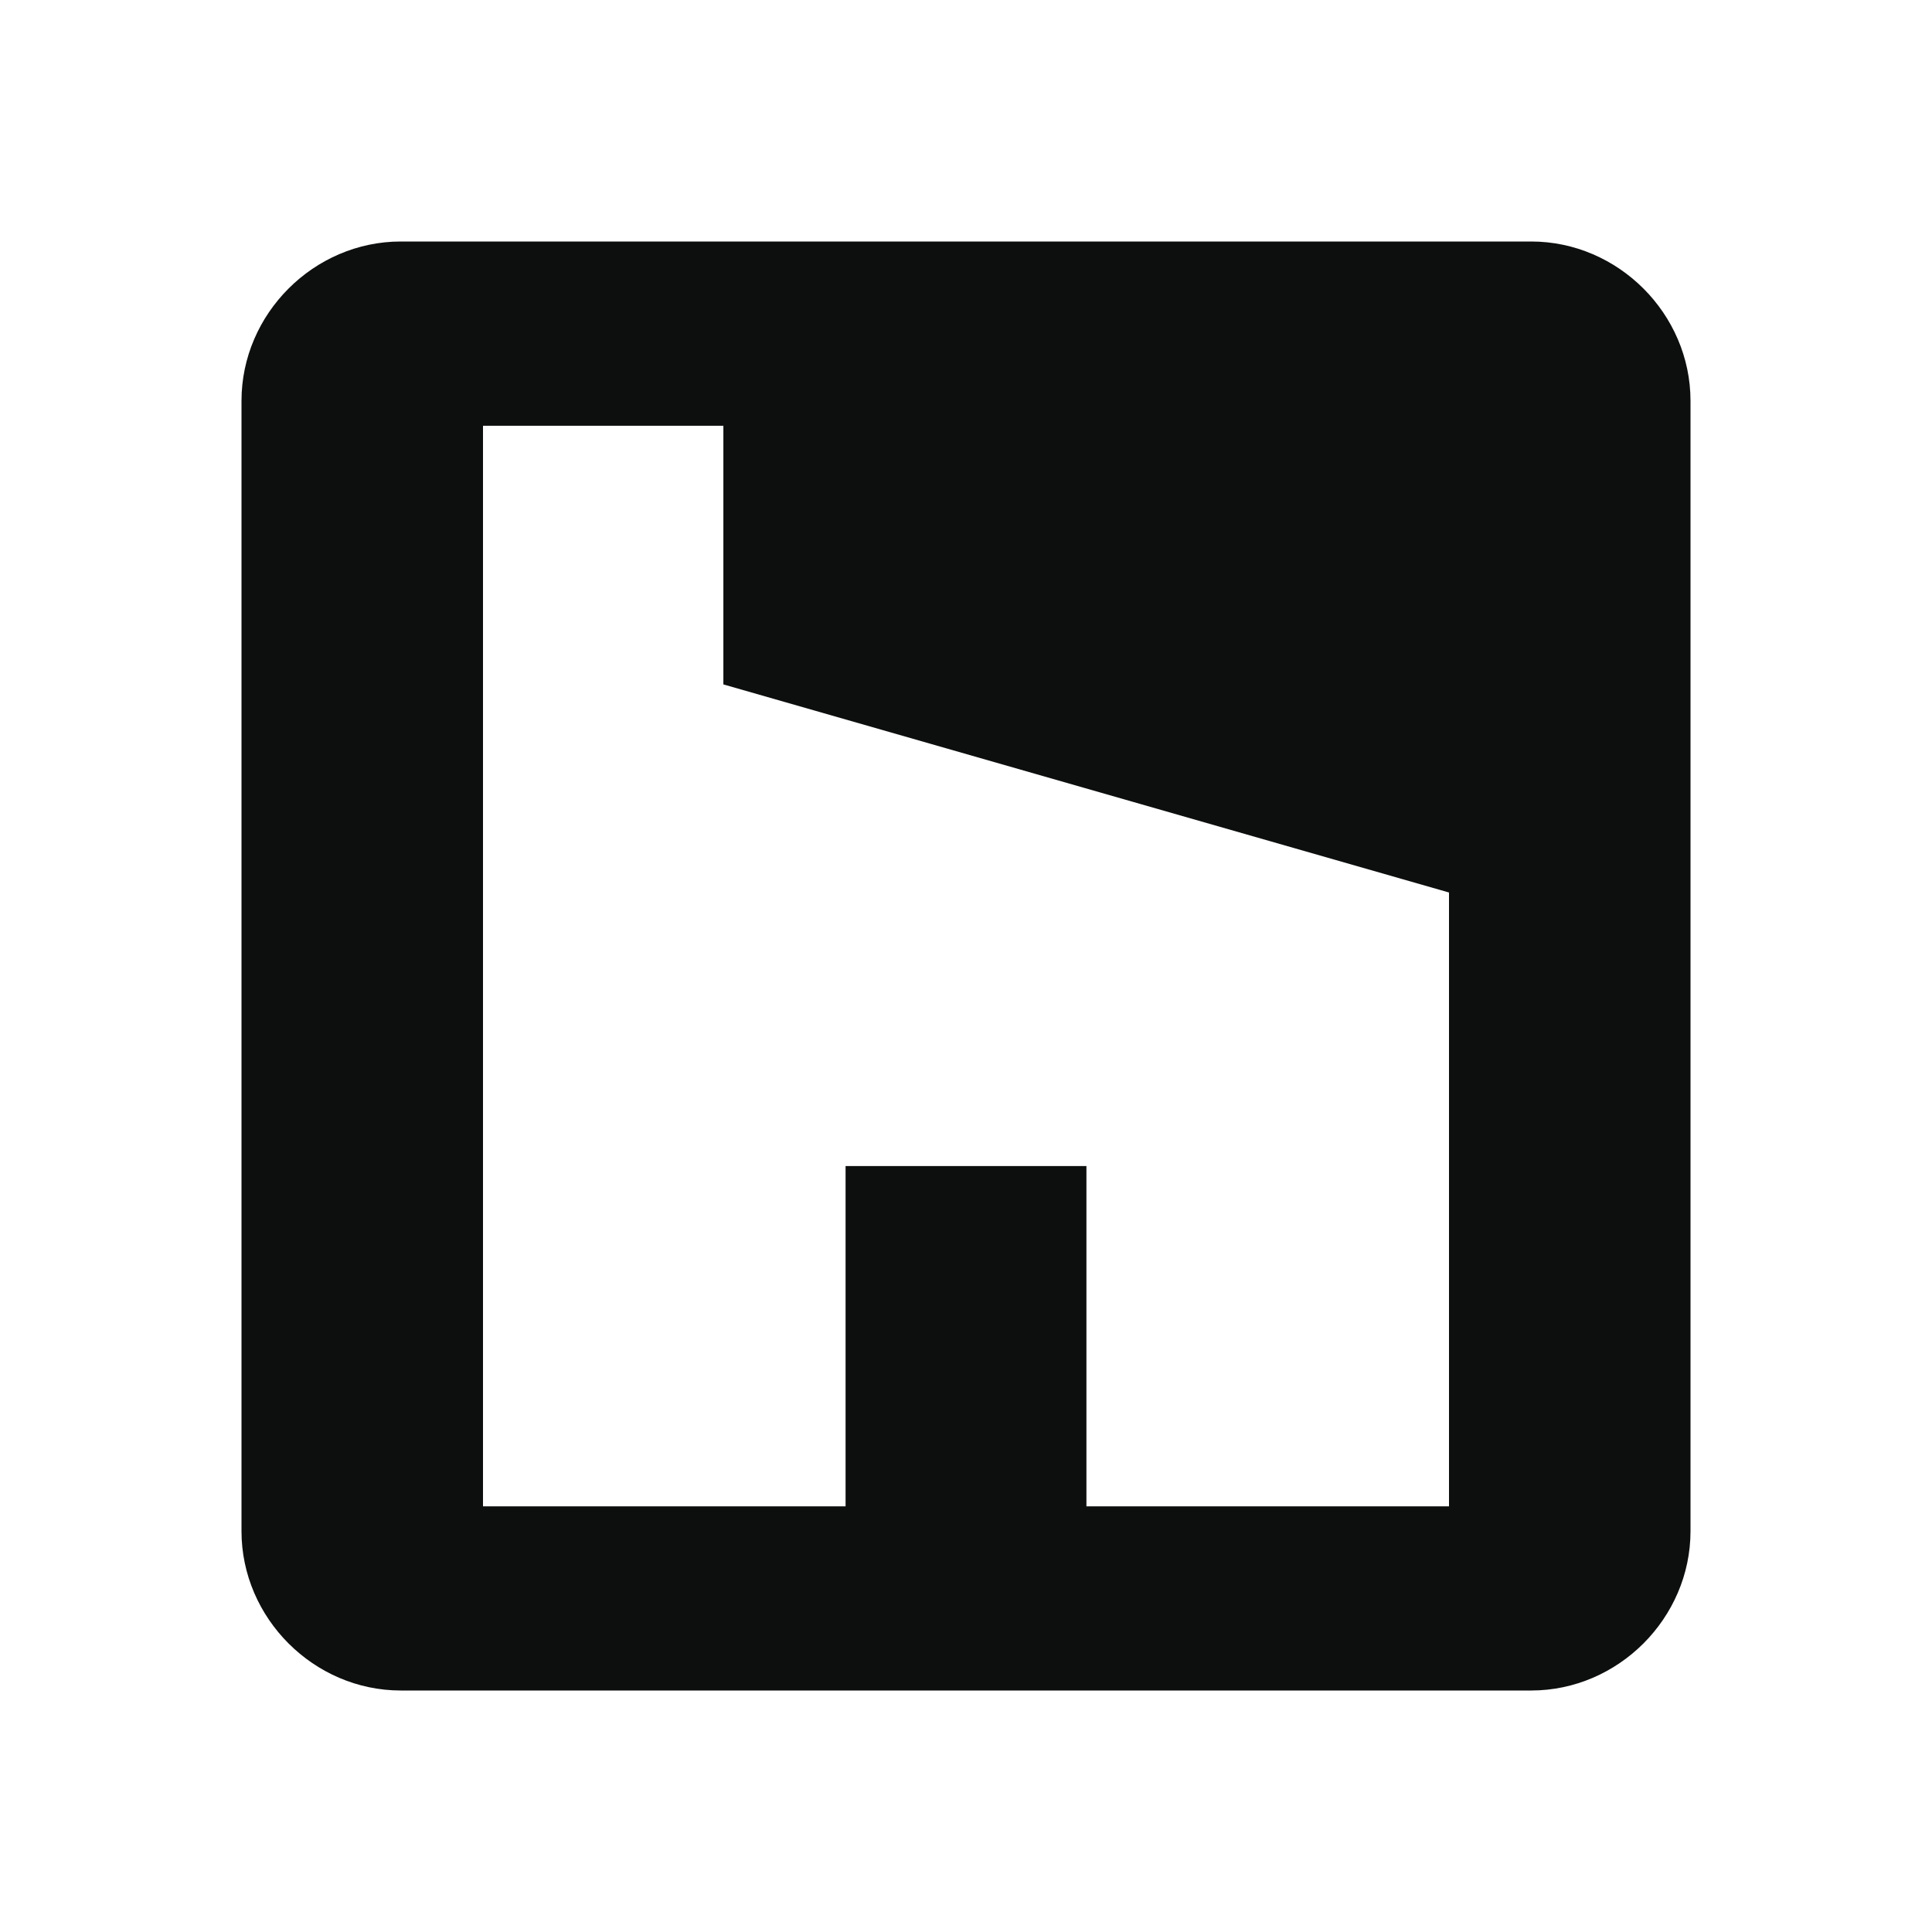 ﻿<?xml version="1.0" encoding="utf-8"?>
<!DOCTYPE svg PUBLIC "-//W3C//DTD SVG 1.1//EN" "http://www.w3.org/Graphics/SVG/1.1/DTD/svg11.dtd">
<svg xmlns="http://www.w3.org/2000/svg" xmlns:xlink="http://www.w3.org/1999/xlink" version="1.1" baseProfile="full" width="24" height="24" viewBox="0 0 24.00 24.00" enable-background="new 0 0 24.00 24.00" xml:space="preserve">
	<path fill="#0D0E0E" fill-opacity="1" stroke-width="0.2" stroke-linejoin="round" d="M 4.979,3L 19.021,3C 20.101,3 21,3.899 21,4.979L 21,19.021C 21,20.101 20.101,21 19.021,21L 4.979,21C 3.899,21 3,20.101 3,19.021L 3,4.979C 3,3.899 3.899,3 4.979,3 Z M 13.496,18.712L 18,18.712L 18,11.087L 8.986,8.502L 8.986,5.289L 6,5.289L 6,18.712L 10.504,18.712L 10.504,14.485L 13.496,14.485L 13.496,18.712 Z "/>
</svg>
